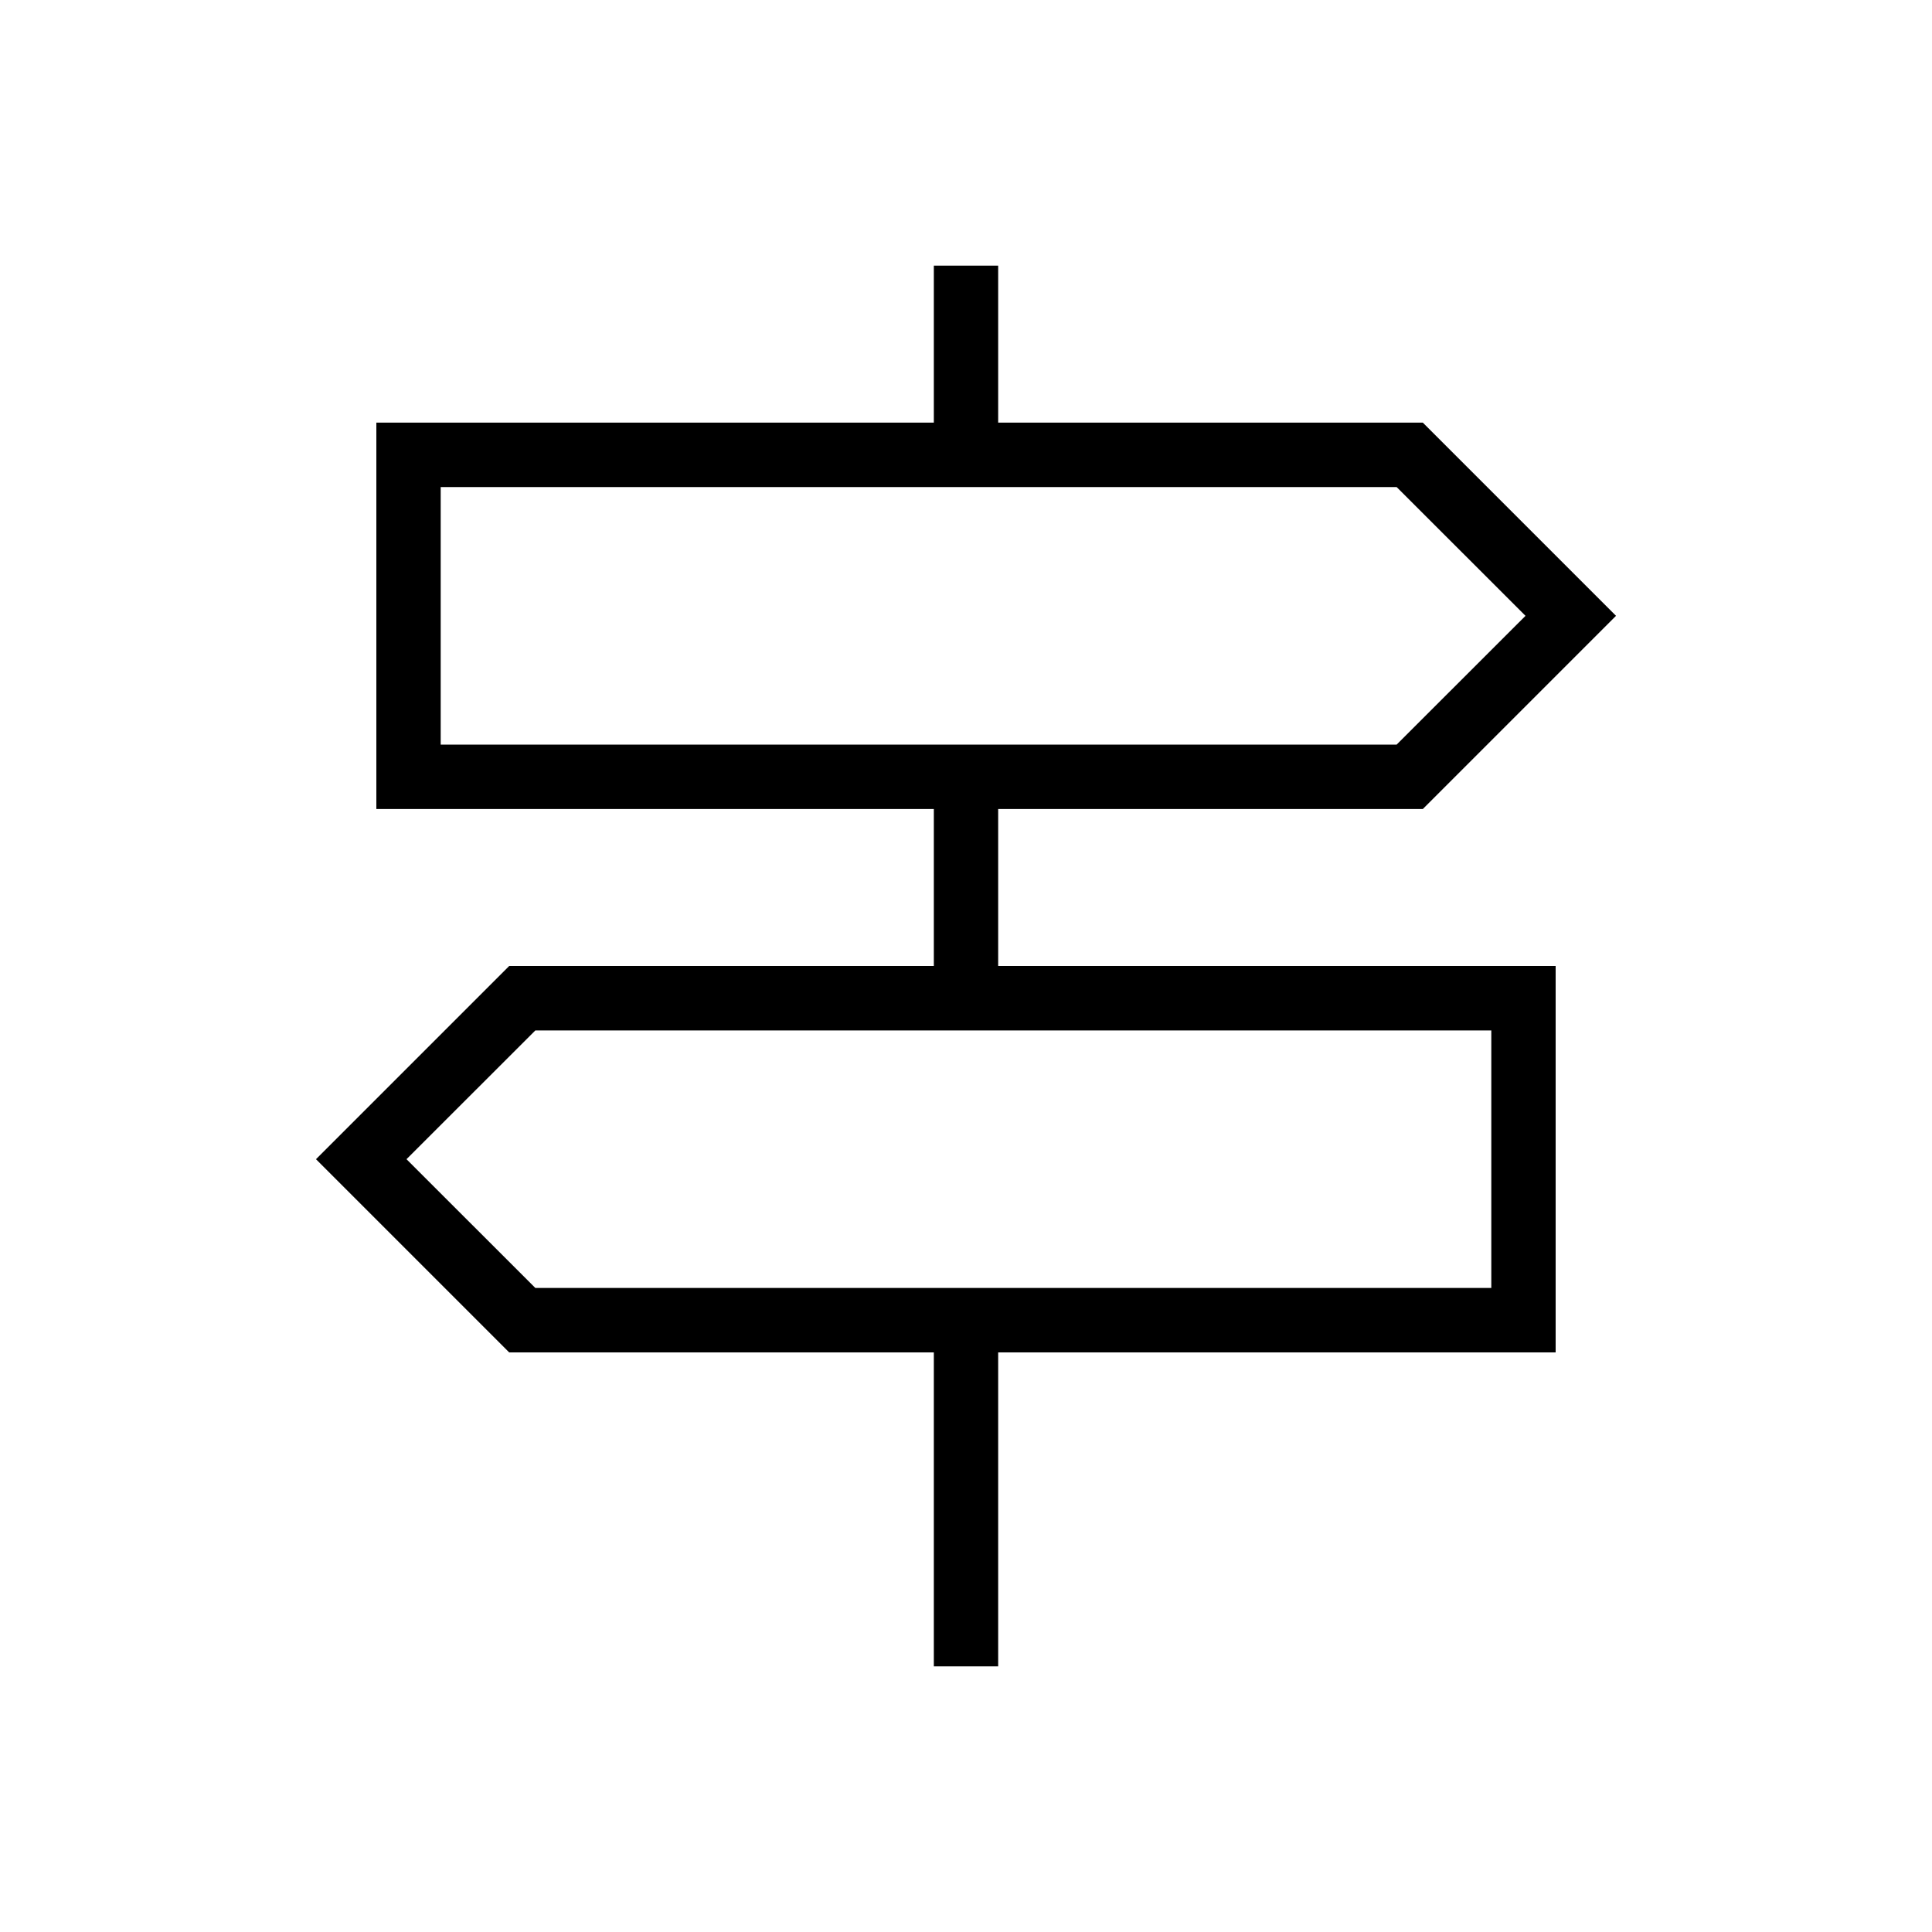 <svg xmlns="http://www.w3.org/2000/svg" height="20" width="20"><path d="M9.667 17.25V14H5.271l-2-2 2-2h4.396V8.375H3.896v-4h5.771V2.75h.666v1.625h4.396l2 2-2 2h-4.396V10h5.771v4h-5.771v3.25ZM4.562 7.708h9.896l1.334-1.333-1.334-1.333H4.562Zm.98 5.625h9.896v-2.666H5.542L4.208 12Zm-.98-5.625V5.042v2.666Zm10.876 5.625v-2.666 2.666Z"/></svg>